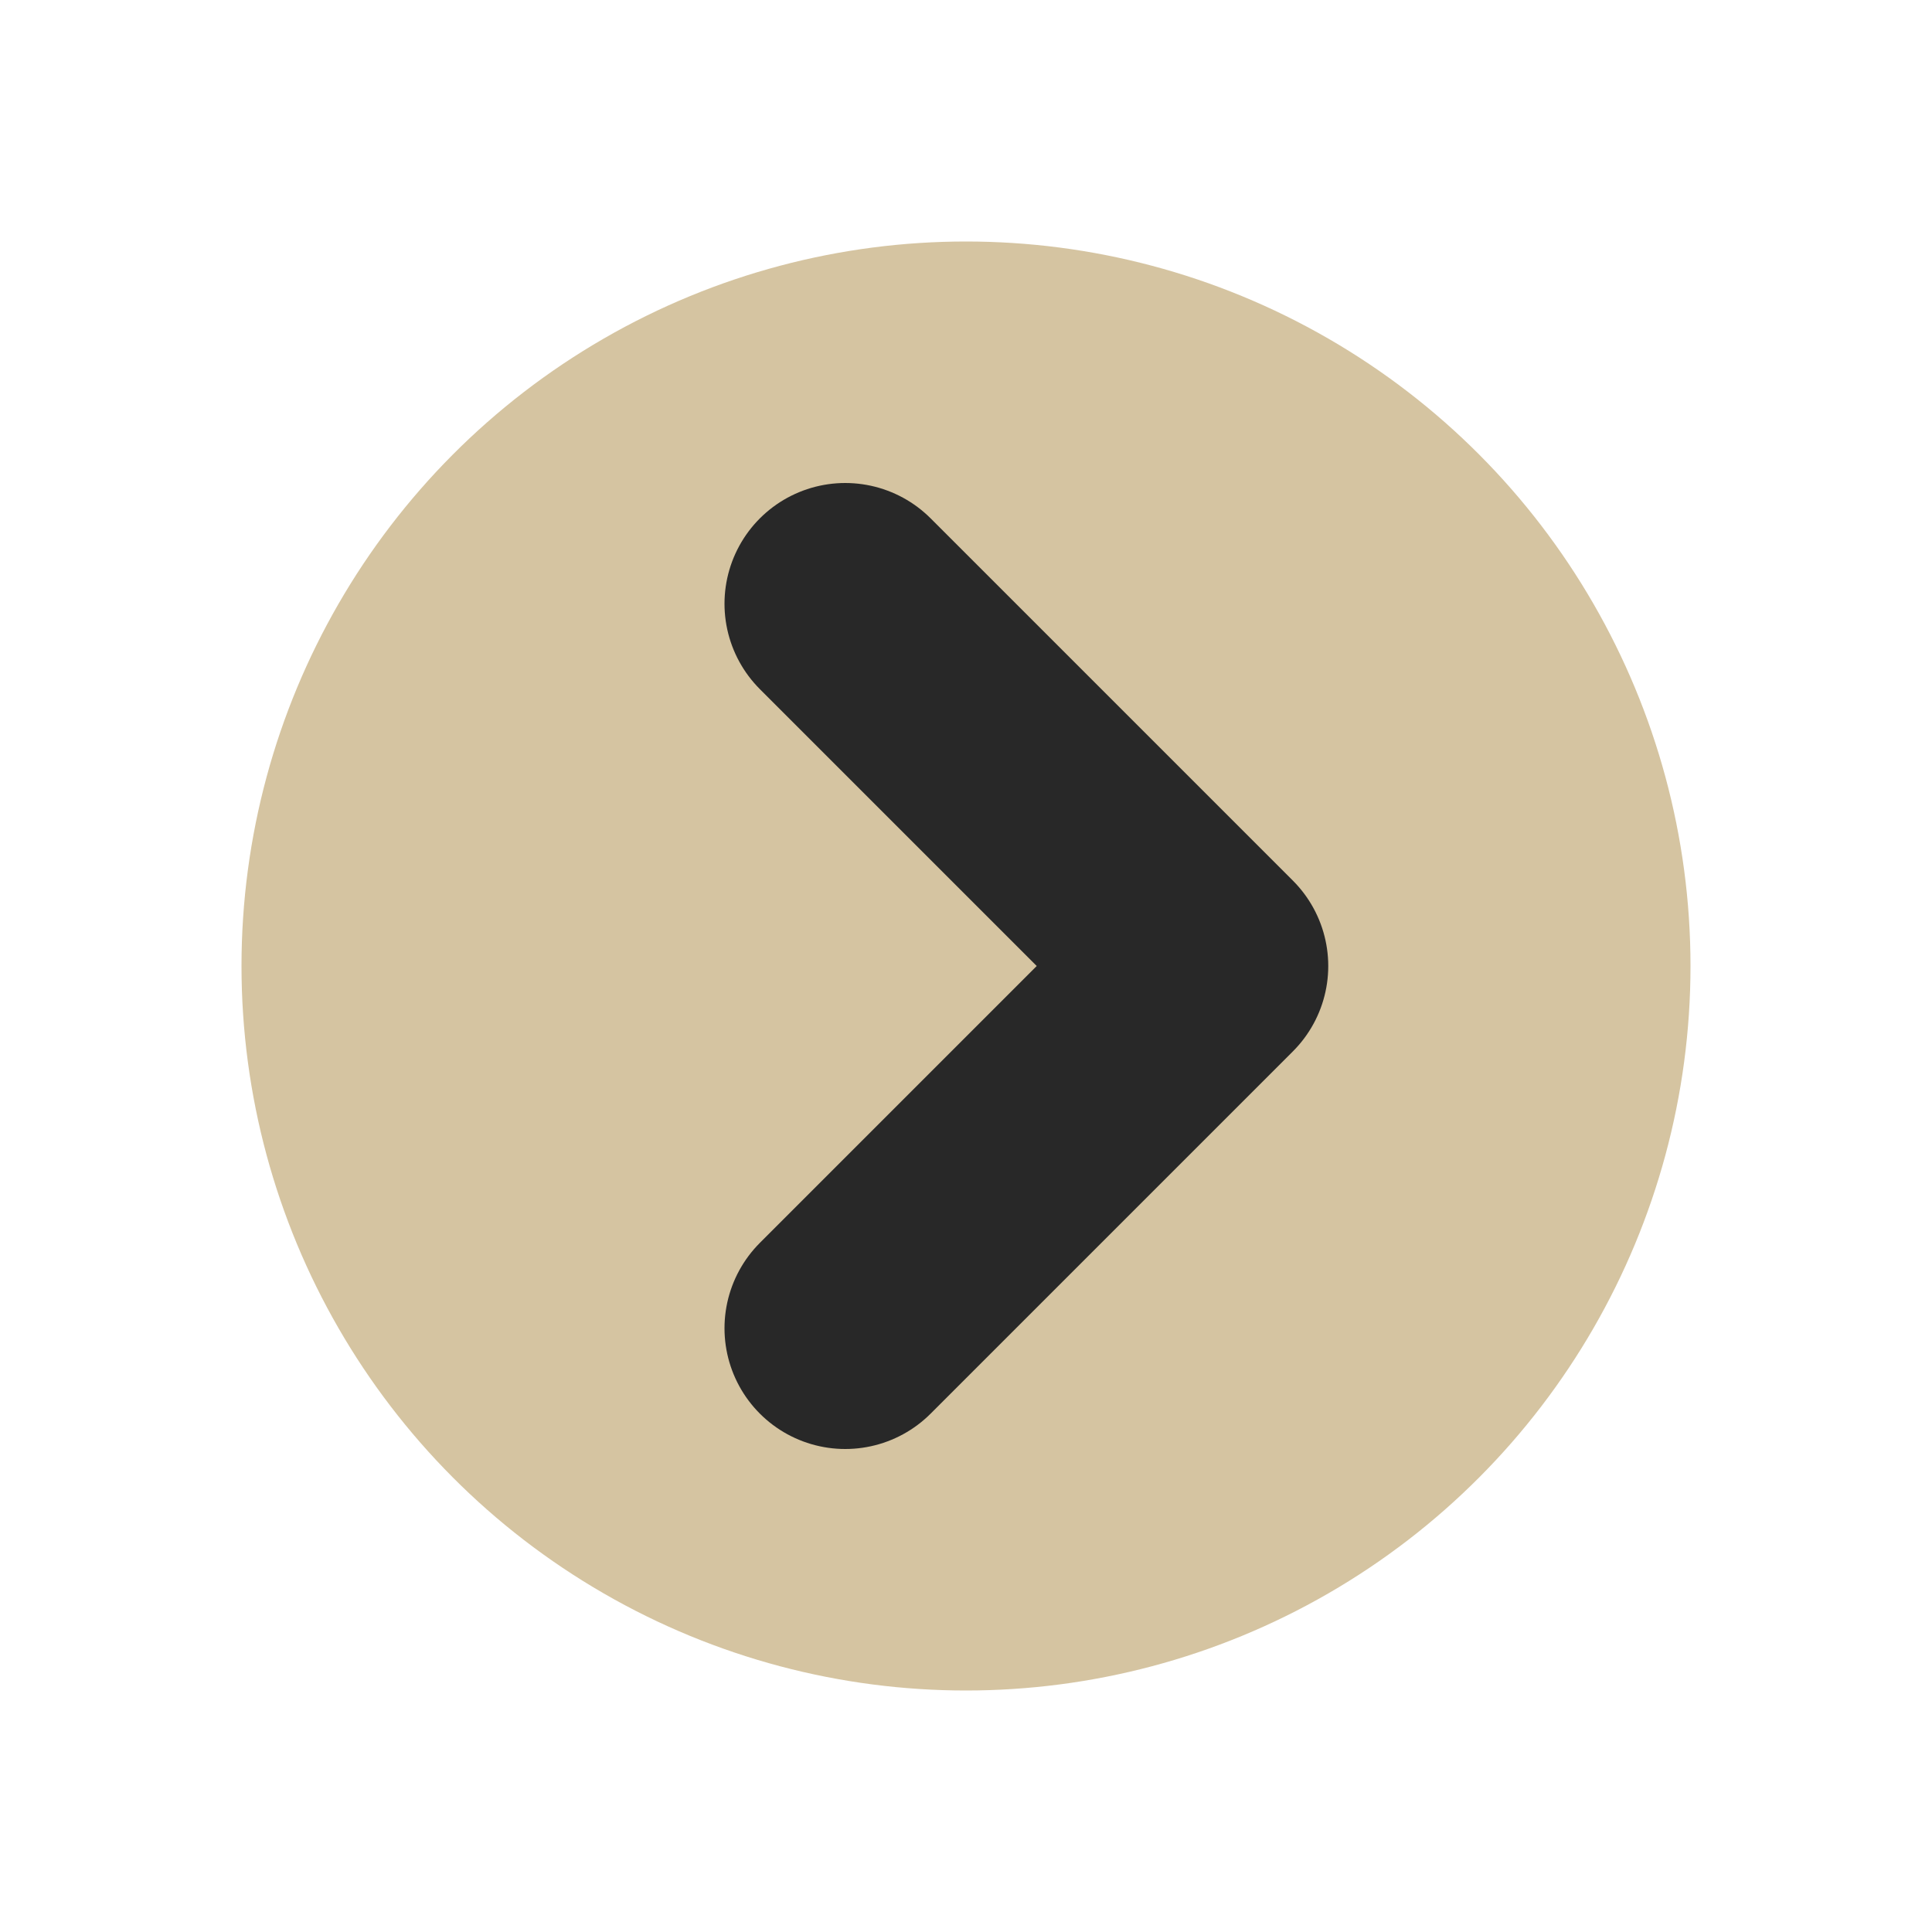 <svg width="16" height="16" version="1.1" viewBox="0 0 16 16" xmlns="http://www.w3.org/2000/svg">
  <circle cx="8" cy="8" r="6" fill="#d5c4a1"/>
  <path d="m7 5 3 3-3 3" fill="none" stroke="#282828" stroke-linecap="round" stroke-linejoin="round" stroke-width="2"/>
</svg>
